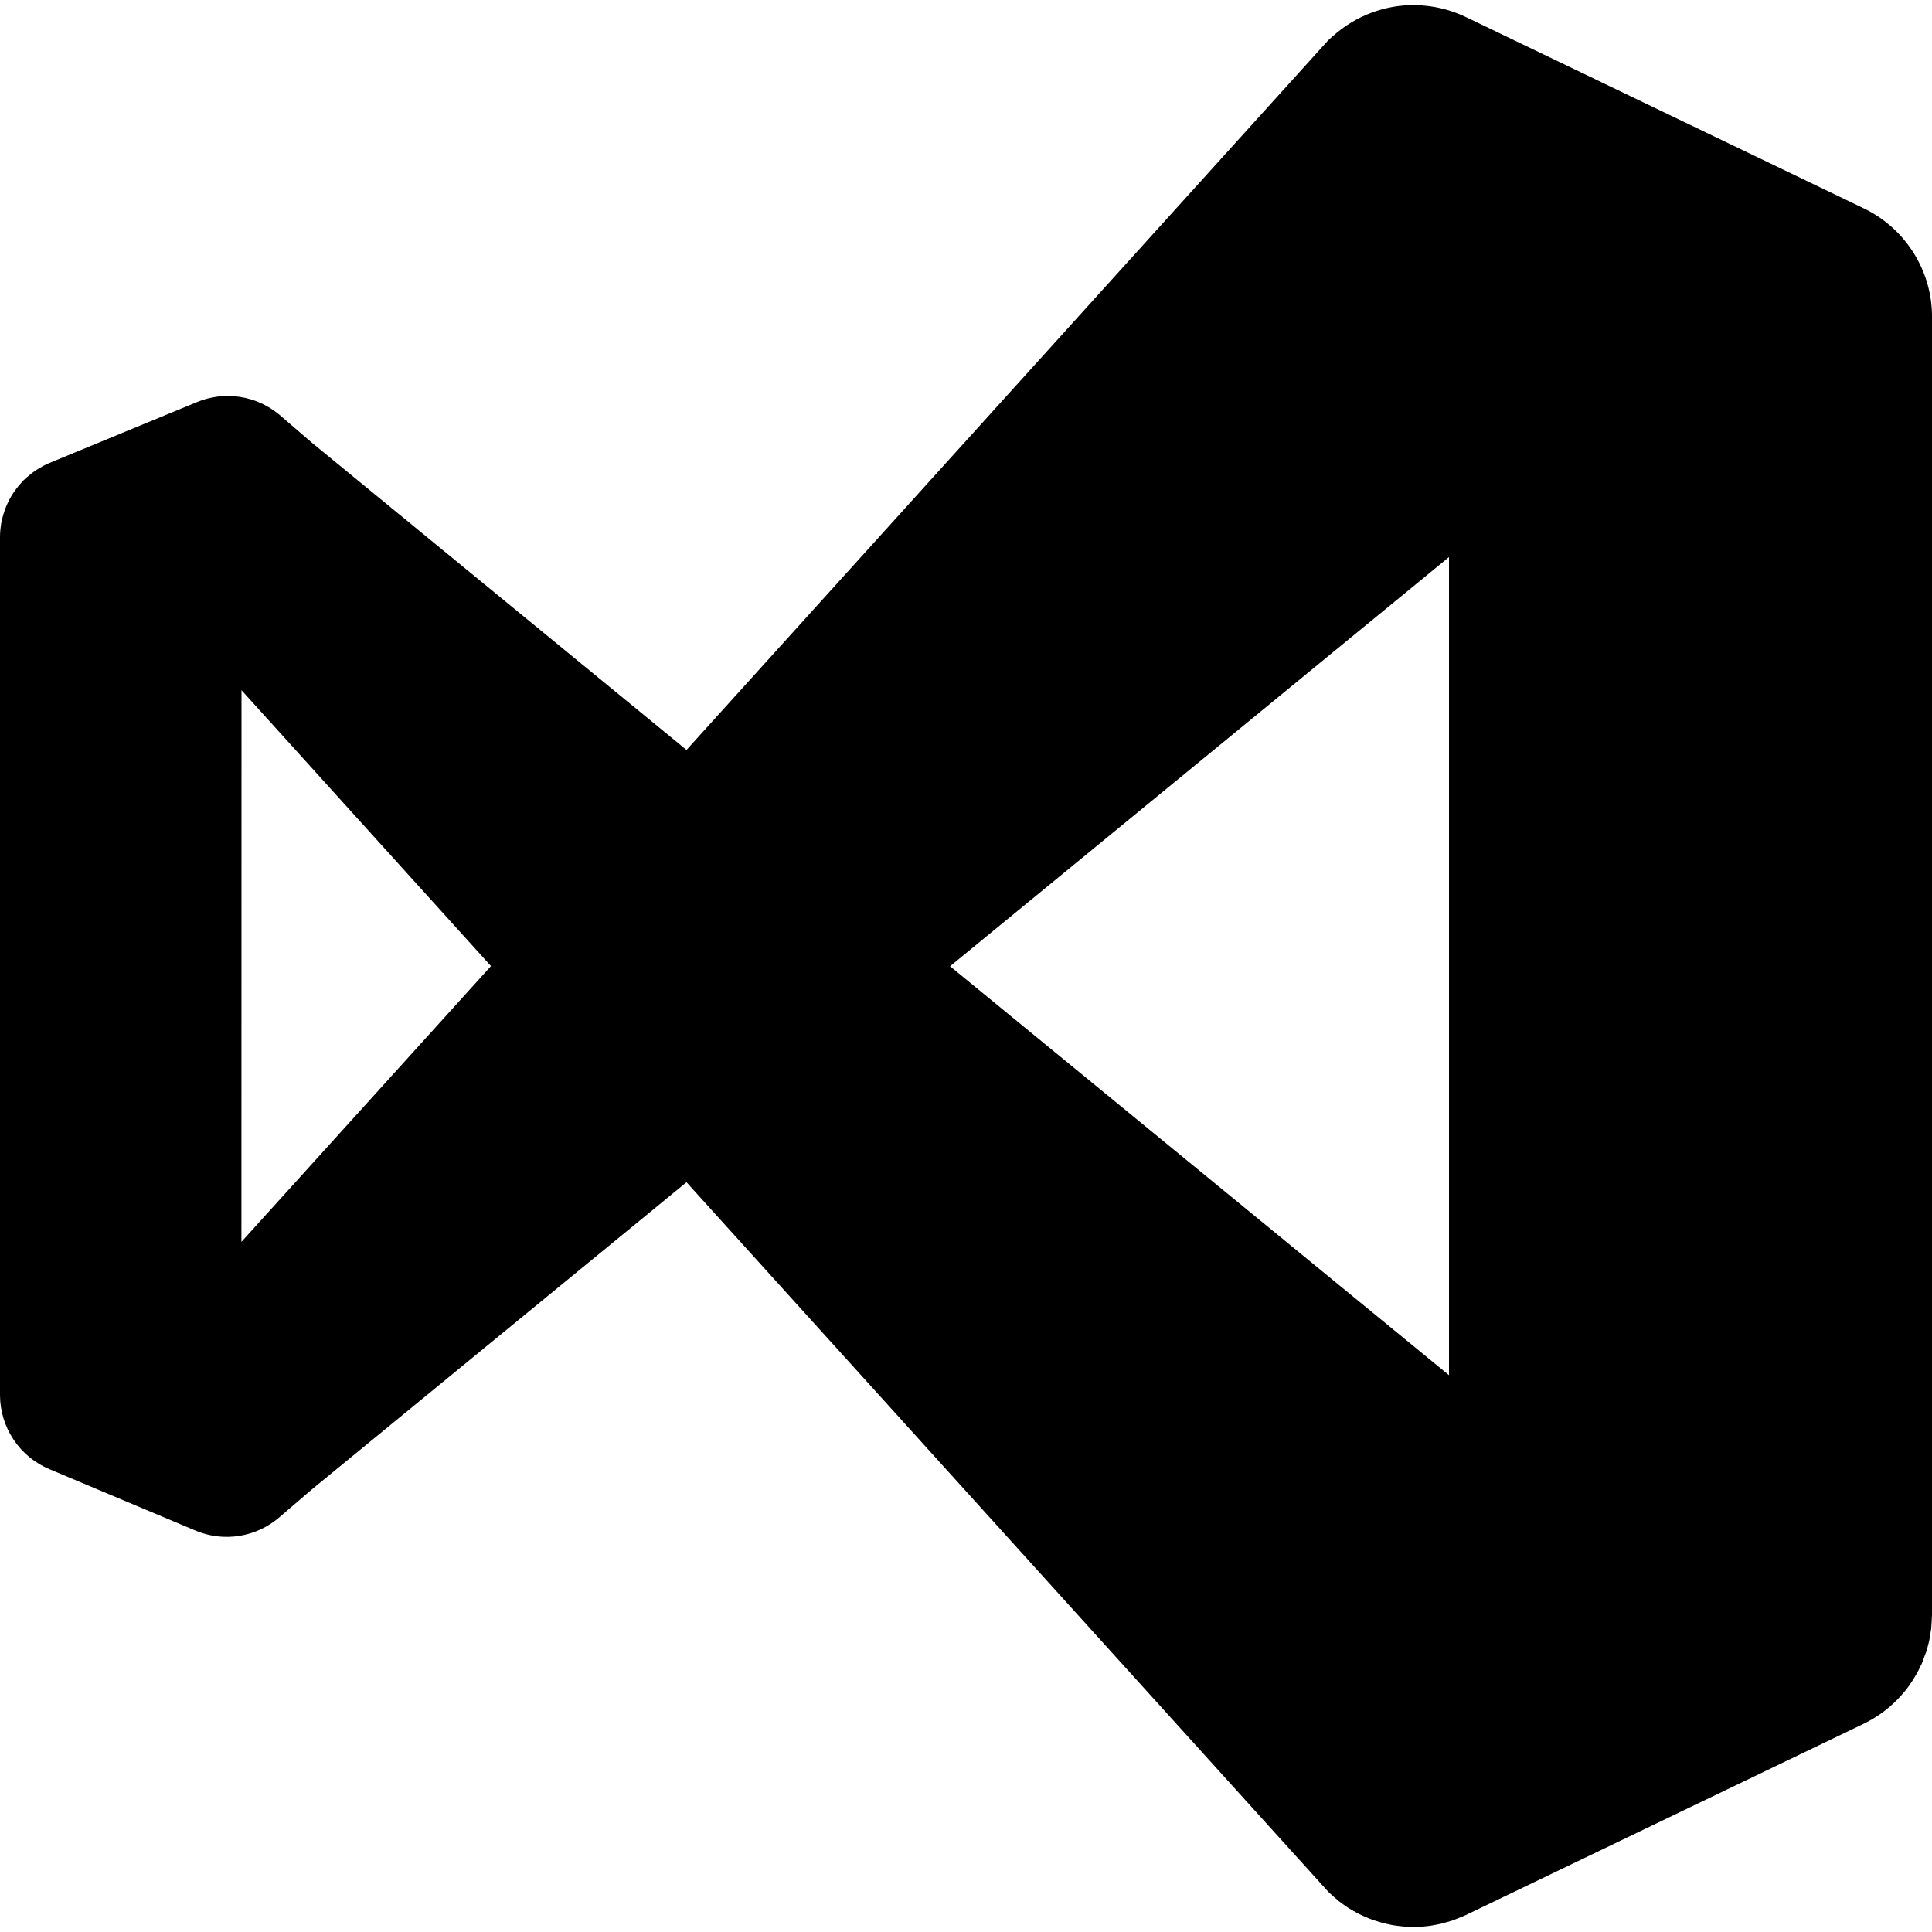 <svg width="125" height="125" viewBox="0 0 125 125" fill="none" xmlns="http://www.w3.org/2000/svg">
<path d="M91.578 0.328C89.592 0.301 87.67 1.031 86.203 2.37H86.198C86.108 2.445 86.021 2.523 85.938 2.604L44.417 48.521L20.182 28.646L18.062 26.823C17.331 26.215 16.448 25.819 15.508 25.678C14.568 25.536 13.607 25.655 12.729 26.021C12.708 26.029 12.687 26.038 12.667 26.047L3.203 29.953C3.067 30.01 2.933 30.073 2.802 30.141C2.719 30.187 2.638 30.236 2.557 30.287C2.49 30.323 2.425 30.361 2.359 30.401C2.274 30.458 2.191 30.517 2.109 30.578C2.057 30.619 2.004 30.66 1.953 30.703C1.875 30.763 1.799 30.826 1.724 30.891C1.66 30.946 1.598 31.004 1.536 31.062C1.479 31.122 1.424 31.183 1.37 31.245C1.311 31.309 1.254 31.375 1.198 31.443C1.135 31.517 1.074 31.594 1.016 31.672C0.973 31.73 0.931 31.789 0.891 31.849C0.833 31.934 0.777 32.021 0.724 32.109C0.688 32.169 0.653 32.23 0.62 32.292C0.576 32.377 0.534 32.464 0.495 32.552C0.458 32.629 0.423 32.708 0.391 32.786C0.361 32.862 0.333 32.939 0.307 33.016C0.277 33.096 0.25 33.178 0.224 33.26C0.195 33.355 0.169 33.451 0.146 33.547C0.127 33.616 0.11 33.685 0.094 33.755C0.077 33.849 0.063 33.942 0.052 34.036C0.039 34.123 0.029 34.21 0.021 34.297C0.008 34.441 0.001 34.585 0 34.729L0 90.281C0.006 91.304 0.313 92.302 0.883 93.151C1.452 94.001 2.259 94.664 3.203 95.057L12.667 99.036C13.556 99.407 14.531 99.523 15.483 99.372C16.434 99.221 17.326 98.809 18.057 98.182L20.182 96.359L44.417 76.49L85.943 122.401C86.064 122.518 86.189 122.631 86.318 122.74C86.415 122.829 86.513 122.916 86.615 123C86.713 123.075 86.814 123.148 86.917 123.219C87.024 123.298 87.133 123.374 87.245 123.448C87.356 123.517 87.469 123.583 87.583 123.646C87.695 123.711 87.808 123.774 87.922 123.833C88.039 123.89 88.157 123.944 88.276 123.995C88.396 124.05 88.518 124.102 88.641 124.151C88.766 124.198 88.893 124.241 89.021 124.281C89.135 124.319 89.249 124.353 89.365 124.385C89.502 124.424 89.641 124.459 89.781 124.49C89.899 124.517 90.017 124.541 90.135 124.562C90.265 124.583 90.395 124.601 90.526 124.615C90.656 124.632 90.786 124.646 90.917 124.656C91.043 124.665 91.17 124.67 91.297 124.672C91.43 124.675 91.564 124.675 91.698 124.672C91.834 124.667 91.969 124.658 92.104 124.646C92.221 124.636 92.337 124.624 92.453 124.609C92.605 124.588 92.756 124.562 92.906 124.531C93.011 124.513 93.115 124.492 93.219 124.469C93.359 124.434 93.498 124.396 93.635 124.354C93.754 124.322 93.872 124.288 93.99 124.25C94.112 124.204 94.234 124.156 94.354 124.104C94.513 124.045 94.669 123.981 94.823 123.911L120.573 111.531C121.517 111.076 122.361 110.434 123.052 109.646C123.218 109.459 123.374 109.264 123.521 109.062C123.528 109.05 123.535 109.038 123.542 109.026C123.691 108.816 123.83 108.599 123.958 108.375C124.075 108.172 124.183 107.963 124.281 107.75C124.297 107.721 124.313 107.691 124.328 107.661C124.405 107.477 124.474 107.289 124.536 107.099C124.563 107.035 124.589 106.971 124.615 106.906C124.674 106.722 124.726 106.537 124.771 106.349C124.787 106.285 124.803 106.221 124.818 106.156C124.853 105.984 124.883 105.81 124.906 105.635C124.922 105.549 124.935 105.462 124.948 105.375C124.963 105.219 124.973 105.063 124.979 104.906C124.99 104.768 124.997 104.629 125 104.49V20.531V20.516C125.001 20.46 125.001 20.404 125 20.349C124.996 20.088 124.978 19.827 124.948 19.568C124.789 18.267 124.304 17.026 123.54 15.961C122.775 14.896 121.755 14.041 120.573 13.474L94.823 1.094C93.81 0.611 92.705 0.351 91.583 0.333L91.578 0.328ZM93.75 36.042V88.974L61.469 62.516L93.75 36.042ZM15.625 44.656L31.766 62.505L15.62 80.349L15.625 44.656Z" fill="currentColor"/>
</svg>
